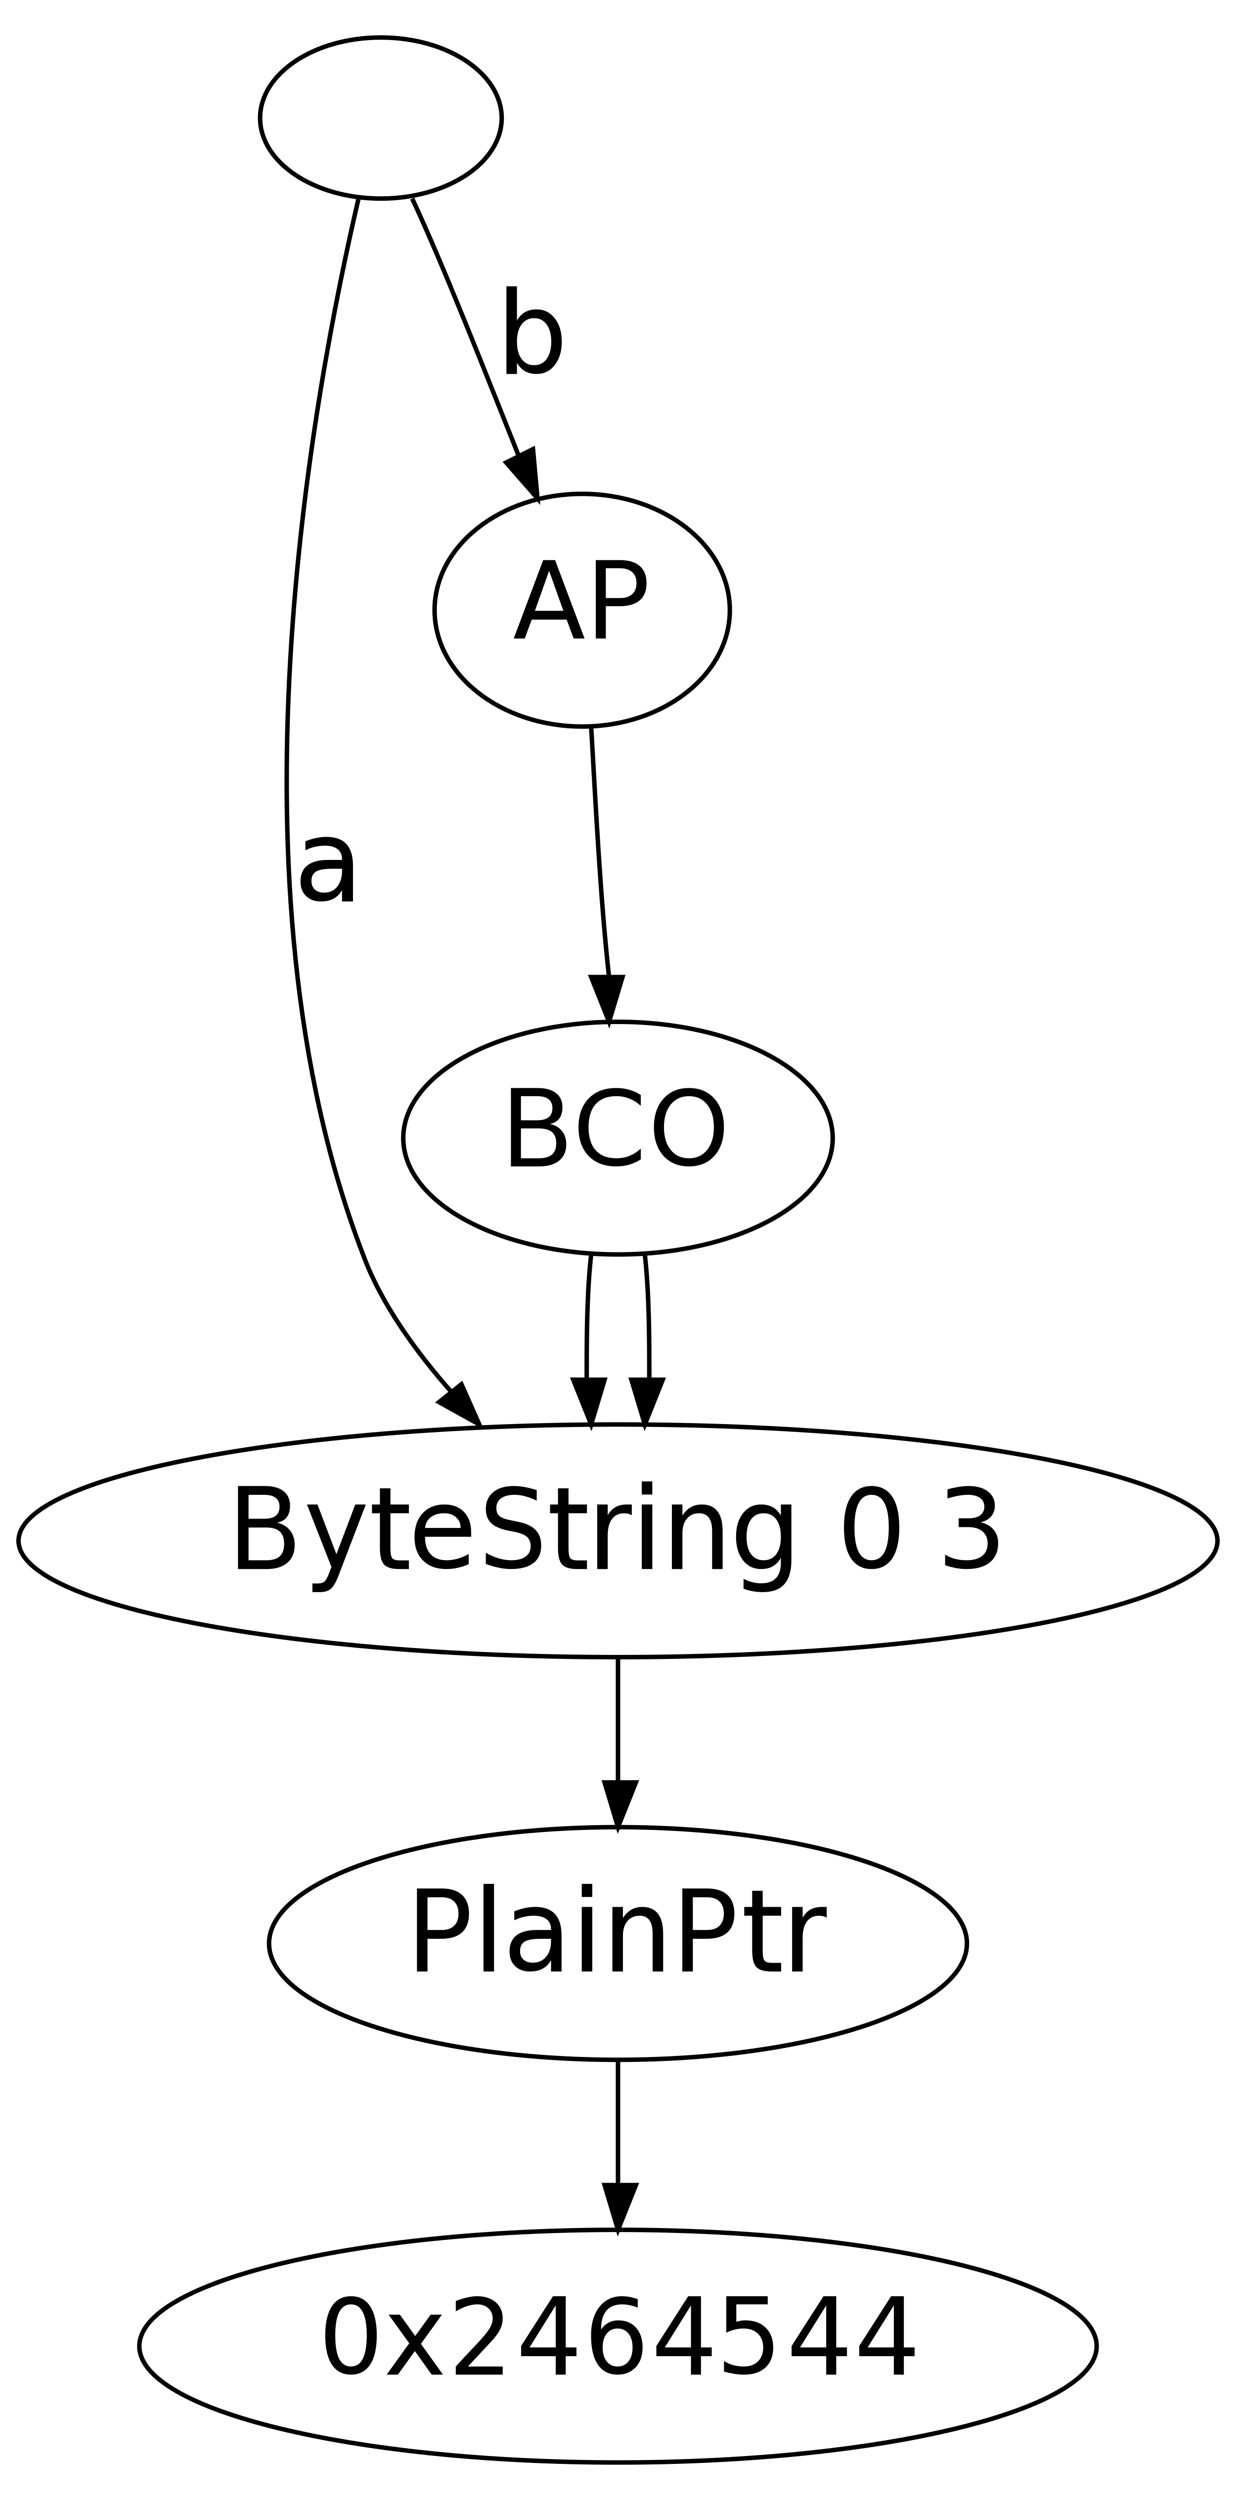 <?xml version="1.0" encoding="UTF-8"?>
<svg xmlns="http://www.w3.org/2000/svg" xmlns:xlink="http://www.w3.org/1999/xlink" width="268pt" height="542pt" viewBox="0 0 268 542" version="1.1">
<defs>
<g>
<symbol overflow="visible" id="glyph0-0">
<path style="stroke:none;" d="M 4.281 -9 L 4.281 -1.906 L 8.172 -1.906 C 9.473 -1.906 10.438 -2.195 11.062 -2.781 C 11.688 -3.363 12 -4.258 12 -5.469 C 12 -6.664 11.688 -7.551 11.062 -8.125 C 10.438 -8.707 9.473 -9 8.172 -9 Z M 4.281 -16.094 L 4.281 -10.906 L 7.688 -10.906 C 8.801 -10.906 9.629 -11.117 10.172 -11.547 C 10.723 -11.973 11 -12.625 11 -13.5 C 11 -14.363 10.723 -15.008 10.172 -15.438 C 9.629 -15.875 8.801 -16.094 7.688 -16.094 Z M 2 -18 L 7.844 -18 C 9.582 -18 10.922 -17.629 11.859 -16.891 C 12.805 -16.148 13.281 -15.098 13.281 -13.734 C 13.281 -12.68 13.039 -11.844 12.562 -11.219 C 12.082 -10.602 11.375 -10.219 10.438 -10.062 C 11.645 -9.789 12.586 -9.234 13.266 -8.391 C 13.941 -7.547 14.281 -6.492 14.281 -5.234 C 14.281 -3.555 13.754 -2.266 12.703 -1.359 C 11.648 -0.453 10.156 0 8.219 0 L 2 0 Z M 2 -18 "/>
</symbol>
<symbol overflow="visible" id="glyph0-1">
<path style="stroke:none;" d="M 7.812 1.031 C 7.207 2.676 6.613 3.75 6.031 4.25 C 5.457 4.75 4.688 5 3.719 5 L 2 5 L 2 3.125 L 3.266 3.125 C 3.859 3.125 4.316 2.973 4.641 2.672 C 4.973 2.379 5.336 1.688 5.734 0.594 L 6.125 -0.453 L 0.812 -14 L 3.094 -14 L 7.203 -3.219 L 11.297 -14 L 13.578 -14 Z M 7.812 1.031 "/>
</symbol>
<symbol overflow="visible" id="glyph0-2">
<path style="stroke:none;" d="M 5 -17.5 L 5 -14 L 9 -14 L 9 -12.094 L 5 -12.094 L 5 -4.547 C 5 -3.41 5.129 -2.68 5.391 -2.359 C 5.66 -2.035 6.195 -1.875 7 -1.875 L 9 -1.875 L 9 0 L 6.891 0 C 5.305 0 4.211 -0.328 3.609 -0.984 C 3.016 -1.641 2.719 -2.832 2.719 -4.562 L 2.719 -12.094 L 1 -12.094 L 1 -14 L 2.719 -14 L 2.719 -17.5 Z M 5 -17.5 "/>
</symbol>
<symbol overflow="visible" id="glyph0-3">
<path style="stroke:none;" d="M 13.281 -8.016 L 13.281 -7 L 3.281 -7 C 3.281 -5.344 3.688 -4.078 4.5 -3.203 C 5.32 -2.336 6.461 -1.906 7.922 -1.906 C 8.766 -1.906 9.582 -2.02 10.375 -2.25 C 11.176 -2.477 11.969 -2.816 12.75 -3.266 L 12.75 -1.047 C 11.969 -0.703 11.164 -0.441 10.344 -0.266 C 9.531 -0.086 8.707 0 7.875 0 C 5.758 0 4.082 -0.617 2.844 -1.859 C 1.613 -3.098 1 -4.773 1 -6.891 C 1 -9.066 1.582 -10.797 2.75 -12.078 C 3.926 -13.359 5.508 -14 7.5 -14 C 9.281 -14 10.688 -13.461 11.719 -12.391 C 12.758 -11.316 13.281 -9.859 13.281 -8.016 Z M 11 -8.906 C 11 -9.875 10.672 -10.645 10.016 -11.219 C 9.367 -11.801 8.516 -12.094 7.453 -12.094 C 6.242 -12.094 5.273 -11.812 4.547 -11.25 C 3.816 -10.695 3.395 -9.914 3.281 -8.906 Z M 11 -8.906 "/>
</symbol>
<symbol overflow="visible" id="glyph0-4">
<path style="stroke:none;" d="M 13.031 -17.109 L 13.031 -14.828 C 12.145 -15.254 11.305 -15.57 10.516 -15.781 C 9.734 -15.988 8.977 -16.094 8.25 -16.094 C 6.977 -16.094 6 -15.844 5.312 -15.344 C 4.625 -14.852 4.281 -14.145 4.281 -13.219 C 4.281 -12.457 4.504 -11.879 4.953 -11.484 C 5.41 -11.098 6.27 -10.785 7.531 -10.547 L 8.938 -10.25 C 10.664 -9.926 11.941 -9.344 12.766 -8.5 C 13.586 -7.656 14 -6.531 14 -5.125 C 14 -3.438 13.438 -2.16 12.312 -1.297 C 11.195 -0.43 9.57 0 7.438 0 C 6.613 0 5.742 -0.094 4.828 -0.281 C 3.922 -0.469 2.977 -0.742 2 -1.109 L 2 -3.516 C 2.957 -2.984 3.895 -2.582 4.812 -2.312 C 5.727 -2.039 6.629 -1.906 7.516 -1.906 C 8.859 -1.906 9.895 -2.172 10.625 -2.703 C 11.352 -3.234 11.719 -3.984 11.719 -4.953 C 11.719 -5.805 11.457 -6.473 10.938 -6.953 C 10.414 -7.43 9.566 -7.789 8.391 -8.031 L 6.953 -8.312 C 5.211 -8.656 3.953 -9.195 3.172 -9.938 C 2.391 -10.688 2 -11.723 2 -13.047 C 2 -14.586 2.535 -15.797 3.609 -16.672 C 4.68 -17.555 6.148 -18 8.016 -18 C 8.816 -18 9.633 -17.922 10.469 -17.766 C 11.312 -17.617 12.164 -17.398 13.031 -17.109 Z M 13.031 -17.109 "/>
</symbol>
<symbol overflow="visible" id="glyph0-5">
<path style="stroke:none;" d="M 9.5 -11.656 C 9.258 -11.812 9.004 -11.922 8.734 -11.984 C 8.473 -12.055 8.18 -12.094 7.859 -12.094 C 6.711 -12.094 5.828 -11.676 5.203 -10.844 C 4.586 -10.008 4.281 -8.816 4.281 -7.266 L 4.281 0 L 2 0 L 2 -14 L 4.281 -14 L 4.281 -11.641 C 4.719 -12.441 5.273 -13.035 5.953 -13.422 C 6.641 -13.805 7.477 -14 8.469 -14 C 8.602 -14 8.754 -14 8.922 -14 C 9.098 -14 9.289 -14 9.5 -14 Z M 9.5 -11.656 "/>
</symbol>
<symbol overflow="visible" id="glyph0-6">
<path style="stroke:none;" d="M 2 -14 L 4.281 -14 L 4.281 0 L 2 0 Z M 2 -19 L 4.281 -19 L 4.281 -16.156 L 2 -16.156 Z M 2 -19 "/>
</symbol>
<symbol overflow="visible" id="glyph0-7">
<path style="stroke:none;" d="M 13 -8.25 L 13 0 L 10.719 0 L 10.719 -8.219 C 10.719 -9.52 10.484 -10.488 10.016 -11.125 C 9.547 -11.77 8.848 -12.094 7.922 -12.094 C 6.785 -12.094 5.895 -11.703 5.25 -10.922 C 4.602 -10.148 4.281 -9.098 4.281 -7.766 L 4.281 0 L 2 0 L 2 -14 L 4.281 -14 L 4.281 -11.594 C 4.789 -12.395 5.391 -12.992 6.078 -13.391 C 6.773 -13.797 7.578 -14 8.484 -14 C 9.973 -14 11.098 -13.516 11.859 -12.547 C 12.617 -11.578 13 -10.145 13 -8.25 Z M 13 -8.25 "/>
</symbol>
<symbol overflow="visible" id="glyph0-8">
<path style="stroke:none;" d="M 10.719 -7 C 10.719 -8.613 10.391 -9.863 9.734 -10.75 C 9.086 -11.645 8.172 -12.094 6.984 -12.094 C 5.816 -12.094 4.906 -11.645 4.25 -10.75 C 3.602 -9.863 3.281 -8.613 3.281 -7 C 3.281 -5.383 3.602 -4.129 4.25 -3.234 C 4.906 -2.348 5.816 -1.906 6.984 -1.906 C 8.172 -1.906 9.086 -2.348 9.734 -3.234 C 10.391 -4.129 10.719 -5.383 10.719 -7 Z M 13 -1.953 C 13 0.398 12.488 2.145 11.469 3.281 C 10.457 4.426 8.91 5 6.828 5 C 6.047 5 5.312 4.938 4.625 4.812 C 3.938 4.688 3.27 4.504 2.625 4.266 L 2.625 2.125 C 3.27 2.445 3.898 2.688 4.516 2.844 C 5.141 3.008 5.781 3.094 6.438 3.094 C 7.863 3.094 8.93 2.723 9.641 1.984 C 10.359 1.242 10.719 0.129 10.719 -1.359 L 10.719 -2.422 C 10.258 -1.609 9.676 -1 8.969 -0.594 C 8.258 -0.195 7.414 0 6.438 0 C 4.812 0 3.5 -0.633 2.5 -1.906 C 1.5 -3.188 1 -4.883 1 -7 C 1 -9.113 1.5 -10.805 2.5 -12.078 C 3.5 -13.359 4.812 -14 6.438 -14 C 7.414 -14 8.258 -13.801 8.969 -13.406 C 9.676 -13.008 10.258 -12.398 10.719 -11.578 L 10.719 -14 L 13 -14 Z M 13 -1.953 "/>
</symbol>
<symbol overflow="visible" id="glyph0-9">
<path style="stroke:none;" d=""/>
</symbol>
<symbol overflow="visible" id="glyph0-10">
<path style="stroke:none;" d="M 7.984 -16.094 C 6.742 -16.094 5.816 -15.5 5.203 -14.312 C 4.586 -13.133 4.281 -11.363 4.281 -9 C 4.281 -6.633 4.586 -4.859 5.203 -3.672 C 5.816 -2.492 6.742 -1.906 7.984 -1.906 C 9.223 -1.906 10.156 -2.492 10.781 -3.672 C 11.406 -4.859 11.719 -6.633 11.719 -9 C 11.719 -11.363 11.406 -13.133 10.781 -14.312 C 10.156 -15.5 9.223 -16.094 7.984 -16.094 Z M 8 -18 C 9.957 -18 11.445 -17.227 12.469 -15.688 C 13.488 -14.156 14 -11.926 14 -9 C 14 -6.082 13.488 -3.852 12.469 -2.312 C 11.445 -0.77 9.957 0 8 0 C 6.051 0 4.562 -0.77 3.531 -2.312 C 2.508 -3.852 2 -6.082 2 -9 C 2 -11.926 2.508 -14.156 3.531 -15.688 C 4.562 -17.227 6.051 -18 8 -18 Z M 8 -18 "/>
</symbol>
<symbol overflow="visible" id="glyph0-11">
<path style="stroke:none;" d="M 9.188 -10.125 C 10.383 -9.875 11.316 -9.352 11.984 -8.562 C 12.66 -7.77 13 -6.789 13 -5.625 C 13 -3.832 12.406 -2.445 11.219 -1.469 C 10.031 -0.488 8.348 0 6.172 0 C 5.441 0 4.688 -0.066 3.906 -0.203 C 3.133 -0.348 2.332 -0.555 1.5 -0.828 L 1.5 -3.141 C 2.156 -2.723 2.875 -2.41 3.656 -2.203 C 4.445 -2.004 5.273 -1.906 6.141 -1.906 C 7.617 -1.906 8.75 -2.219 9.531 -2.844 C 10.32 -3.469 10.719 -4.379 10.719 -5.578 C 10.719 -6.672 10.348 -7.531 9.609 -8.156 C 8.867 -8.781 7.836 -9.094 6.516 -9.094 L 4.438 -9.094 L 4.438 -11 L 6.5 -11 C 7.633 -11 8.5 -11.211 9.094 -11.641 C 9.695 -12.078 10 -12.703 10 -13.516 C 10 -14.348 9.688 -14.984 9.062 -15.422 C 8.445 -15.867 7.566 -16.094 6.422 -16.094 C 5.785 -16.094 5.109 -16.023 4.391 -15.891 C 3.672 -15.766 2.879 -15.566 2.016 -15.297 L 2.016 -17.281 C 2.879 -17.52 3.691 -17.695 4.453 -17.812 C 5.223 -17.938 5.945 -18 6.625 -18 C 8.363 -18 9.738 -17.613 10.75 -16.844 C 11.77 -16.07 12.281 -15.035 12.281 -13.734 C 12.281 -12.816 12.016 -12.047 11.484 -11.422 C 10.953 -10.797 10.188 -10.363 9.188 -10.125 Z M 9.188 -10.125 "/>
</symbol>
<symbol overflow="visible" id="glyph1-0">
<path style="stroke:none;" d="M 7.859 -14.672 L 4.781 -6 L 10.953 -6 Z M 6.578 -17 L 9.156 -17 L 15.547 0 L 13.188 0 L 11.656 -4.094 L 4.094 -4.094 L 2.578 0 L 0.188 0 Z M 6.578 -17 "/>
</symbol>
<symbol overflow="visible" id="glyph1-1">
<path style="stroke:none;" d="M 4.172 -15.234 L 4.172 -8.766 L 7.25 -8.766 C 8.395 -8.766 9.273 -9.047 9.891 -9.609 C 10.516 -10.172 10.828 -10.973 10.828 -12.016 C 10.828 -13.035 10.516 -13.828 9.891 -14.391 C 9.273 -14.953 8.395 -15.234 7.25 -15.234 Z M 2 -17 L 7.203 -17 C 9.117 -17 10.562 -16.57 11.531 -15.719 C 12.508 -14.875 13 -13.633 13 -12 C 13 -10.352 12.504 -9.109 11.516 -8.266 C 10.523 -7.422 9.055 -7 7.109 -7 L 4.172 -7 L 4.172 0 L 2 0 Z M 2 -17 "/>
</symbol>
<symbol overflow="visible" id="glyph2-0">
<path style="stroke:none;" d="M 4.281 -16.094 L 4.281 -9 L 7.391 -9 C 8.547 -9 9.438 -9.305 10.062 -9.922 C 10.688 -10.535 11 -11.41 11 -12.547 C 11 -13.68 10.688 -14.555 10.062 -15.172 C 9.438 -15.785 8.547 -16.094 7.391 -16.094 Z M 2 -18 L 7.344 -18 C 9.289 -18 10.766 -17.535 11.766 -16.609 C 12.773 -15.68 13.281 -14.328 13.281 -12.547 C 13.281 -10.742 12.773 -9.383 11.766 -8.469 C 10.754 -7.551 9.258 -7.094 7.281 -7.094 L 4.281 -7.094 L 4.281 0 L 2 0 Z M 2 -18 "/>
</symbol>
<symbol overflow="visible" id="glyph2-1">
<path style="stroke:none;" d="M 2 -19 L 4.281 -19 L 4.281 0 L 2 0 Z M 2 -19 "/>
</symbol>
<symbol overflow="visible" id="glyph2-2">
<path style="stroke:none;" d="M 7.875 -7.094 C 6.145 -7.094 4.945 -6.891 4.281 -6.484 C 3.613 -6.078 3.281 -5.391 3.281 -4.422 C 3.281 -3.648 3.531 -3.035 4.031 -2.578 C 4.531 -2.129 5.207 -1.906 6.062 -1.906 C 7.25 -1.906 8.203 -2.332 8.922 -3.188 C 9.641 -4.039 10 -5.18 10 -6.609 L 10 -7.094 Z M 12.281 -7.797 L 12.281 0 L 10 0 L 10 -2.438 C 9.508 -1.602 8.895 -0.988 8.156 -0.594 C 7.414 -0.195 6.508 0 5.438 0 C 4.082 0 3.004 -0.391 2.203 -1.172 C 1.398 -1.961 1 -3.02 1 -4.344 C 1 -5.883 1.492 -7.047 2.484 -7.828 C 3.484 -8.609 4.973 -9 6.953 -9 L 10 -9 L 10 -9.203 C 10 -10.129 9.672 -10.844 9.016 -11.344 C 8.367 -11.844 7.453 -12.094 6.266 -12.094 C 5.516 -12.094 4.785 -12.008 4.078 -11.844 C 3.367 -11.676 2.688 -11.426 2.031 -11.094 L 2.031 -13.047 C 2.832 -13.367 3.609 -13.609 4.359 -13.766 C 5.109 -13.922 5.844 -14 6.562 -14 C 8.477 -14 9.91 -13.484 10.859 -12.453 C 11.805 -11.43 12.281 -9.879 12.281 -7.797 Z M 12.281 -7.797 "/>
</symbol>
<symbol overflow="visible" id="glyph2-3">
<path style="stroke:none;" d="M 2 -14 L 4.281 -14 L 4.281 0 L 2 0 Z M 2 -19 L 4.281 -19 L 4.281 -16.156 L 2 -16.156 Z M 2 -19 "/>
</symbol>
<symbol overflow="visible" id="glyph2-4">
<path style="stroke:none;" d="M 13 -8.25 L 13 0 L 10.719 0 L 10.719 -8.219 C 10.719 -9.52 10.484 -10.488 10.016 -11.125 C 9.547 -11.77 8.848 -12.094 7.922 -12.094 C 6.785 -12.094 5.895 -11.703 5.25 -10.922 C 4.602 -10.148 4.281 -9.098 4.281 -7.766 L 4.281 0 L 2 0 L 2 -14 L 4.281 -14 L 4.281 -11.594 C 4.789 -12.395 5.391 -12.992 6.078 -13.391 C 6.773 -13.797 7.578 -14 8.484 -14 C 9.973 -14 11.098 -13.516 11.859 -12.547 C 12.617 -11.578 13 -10.145 13 -8.25 Z M 13 -8.25 "/>
</symbol>
<symbol overflow="visible" id="glyph2-5">
<path style="stroke:none;" d="M 5 -17.5 L 5 -14 L 9 -14 L 9 -12.094 L 5 -12.094 L 5 -4.547 C 5 -3.41 5.129 -2.68 5.391 -2.359 C 5.66 -2.035 6.195 -1.875 7 -1.875 L 9 -1.875 L 9 0 L 6.891 0 C 5.305 0 4.211 -0.328 3.609 -0.984 C 3.016 -1.641 2.719 -2.832 2.719 -4.562 L 2.719 -12.094 L 1 -12.094 L 1 -14 L 2.719 -14 L 2.719 -17.5 Z M 5 -17.5 "/>
</symbol>
<symbol overflow="visible" id="glyph2-6">
<path style="stroke:none;" d="M 9.5 -11.656 C 9.258 -11.812 9.004 -11.922 8.734 -11.984 C 8.473 -12.055 8.18 -12.094 7.859 -12.094 C 6.711 -12.094 5.828 -11.676 5.203 -10.844 C 4.586 -10.008 4.281 -8.816 4.281 -7.266 L 4.281 0 L 2 0 L 2 -14 L 4.281 -14 L 4.281 -11.641 C 4.719 -12.441 5.273 -13.035 5.953 -13.422 C 6.641 -13.805 7.477 -14 8.469 -14 C 8.602 -14 8.754 -14 8.922 -14 C 9.098 -14 9.289 -14 9.5 -14 Z M 9.5 -11.656 "/>
</symbol>
<symbol overflow="visible" id="glyph3-0">
<path style="stroke:none;" d="M 7.578 -15.234 C 6.441 -15.234 5.586 -14.672 5.016 -13.547 C 4.453 -12.422 4.172 -10.738 4.172 -8.5 C 4.172 -6.25 4.453 -4.562 5.016 -3.438 C 5.586 -2.32 6.441 -1.766 7.578 -1.766 C 8.723 -1.766 9.578 -2.328 10.141 -3.453 C 10.711 -4.578 11 -6.258 11 -8.5 C 11 -10.75 10.711 -12.43 10.141 -13.547 C 9.578 -14.672 8.723 -15.234 7.578 -15.234 Z M 7.594 -17 C 9.395 -17 10.773 -16.27 11.734 -14.812 C 12.691 -13.363 13.172 -11.258 13.172 -8.5 C 13.172 -5.738 12.691 -3.629 11.734 -2.172 C 10.773 -0.723 9.391 0 7.578 0 C 5.773 0 4.395 -0.723 3.438 -2.172 C 2.477 -3.629 2 -5.738 2 -8.5 C 2 -11.258 2.477 -13.363 3.438 -14.812 C 4.395 -16.27 5.781 -17 7.594 -17 Z M 7.594 -17 "/>
</symbol>
<symbol overflow="visible" id="glyph3-1">
<path style="stroke:none;" d="M 12.625 -13 L 8.078 -6.672 L 12.859 0 L 10.422 0 L 6.766 -5.109 L 3.094 0 L 0.656 0 L 5.547 -6.797 L 1.078 -13 L 3.516 -13 L 6.844 -8.375 L 10.188 -13 Z M 12.625 -13 "/>
</symbol>
<symbol overflow="visible" id="glyph3-2">
<path style="stroke:none;" d="M 4.641 -1.766 L 12.172 -1.766 L 12.172 0 L 2 0 L 2 -1.766 C 2.82 -2.68 3.953 -3.898 5.391 -5.422 C 6.836 -6.941 7.738 -7.922 8.094 -8.359 C 8.801 -9.191 9.297 -9.895 9.578 -10.469 C 9.859 -11.051 10 -11.617 10 -12.172 C 10 -13.066 9.691 -13.801 9.078 -14.375 C 8.473 -14.945 7.676 -15.234 6.688 -15.234 C 5.988 -15.234 5.25 -15.109 4.469 -14.859 C 3.695 -14.609 2.875 -14.227 2 -13.719 L 2 -15.969 C 2.895 -16.312 3.727 -16.566 4.5 -16.734 C 5.27 -16.91 5.973 -17 6.609 -17 C 8.305 -17 9.656 -16.562 10.656 -15.688 C 11.664 -14.82 12.172 -13.66 12.172 -12.203 C 12.172 -11.504 12.047 -10.844 11.797 -10.219 C 11.555 -9.602 11.102 -8.875 10.438 -8.031 C 10.258 -7.812 9.688 -7.18 8.719 -6.141 C 7.758 -5.098 6.398 -3.641 4.641 -1.766 Z M 4.641 -1.766 "/>
</symbol>
<symbol overflow="visible" id="glyph3-3">
<path style="stroke:none;" d="M 9 -15 L 3.328 -5.906 L 9 -5.906 Z M 8.406 -17 L 11.172 -17 L 11.172 -5.906 L 13.5 -5.906 L 13.5 -4 L 11.172 -4 L 11.172 0 L 9 0 L 9 -4 L 1.5 -4 L 1.5 -6.219 Z M 8.406 -17 "/>
</symbol>
<symbol overflow="visible" id="glyph3-4">
<path style="stroke:none;" d="M 7.75 -10 C 6.758 -10 5.973 -9.629 5.391 -8.891 C 4.805 -8.16 4.516 -7.16 4.516 -5.891 C 4.516 -4.617 4.805 -3.613 5.391 -2.875 C 5.973 -2.133 6.766 -1.766 7.766 -1.766 C 8.754 -1.766 9.539 -2.133 10.125 -2.875 C 10.707 -3.613 11 -4.617 11 -5.891 C 11 -7.16 10.707 -8.16 10.125 -8.891 C 9.539 -9.629 8.75 -10 7.75 -10 Z M 12.125 -16.375 L 12.125 -14.531 C 11.562 -14.758 10.992 -14.93 10.422 -15.047 C 9.848 -15.172 9.281 -15.234 8.719 -15.234 C 7.25 -15.234 6.125 -14.781 5.344 -13.875 C 4.562 -12.969 4.172 -11.598 4.172 -9.766 C 4.598 -10.41 5.133 -10.906 5.781 -11.25 C 6.426 -11.594 7.133 -11.766 7.906 -11.766 C 9.531 -11.766 10.812 -11.238 11.75 -10.188 C 12.695 -9.133 13.172 -7.703 13.172 -5.891 C 13.172 -4.109 12.676 -2.68 11.688 -1.609 C 10.707 -0.535 9.406 0 7.781 0 C 5.906 0 4.473 -0.723 3.484 -2.172 C 2.492 -3.629 2 -5.738 2 -8.5 C 2 -11.094 2.602 -13.156 3.812 -14.688 C 5.031 -16.227 6.664 -17 8.719 -17 C 9.258 -17 9.812 -16.945 10.375 -16.844 C 10.938 -16.738 11.52 -16.582 12.125 -16.375 Z M 12.125 -16.375 "/>
</symbol>
<symbol overflow="visible" id="glyph3-5">
<path style="stroke:none;" d="M 2 -17 L 10.984 -17 L 10.984 -15.234 L 4.172 -15.234 L 4.172 -11.453 C 4.492 -11.555 4.816 -11.633 5.141 -11.688 C 5.473 -11.738 5.801 -11.766 6.125 -11.766 C 7.988 -11.766 9.461 -11.234 10.547 -10.172 C 11.629 -9.117 12.172 -7.691 12.172 -5.891 C 12.172 -4.023 11.613 -2.578 10.5 -1.547 C 9.395 -0.516 7.844 0 5.844 0 C 5.145 0 4.438 -0.055 3.719 -0.172 C 3 -0.285 2.258 -0.453 1.5 -0.672 L 1.5 -2.953 C 2.156 -2.547 2.836 -2.242 3.547 -2.047 C 4.266 -1.859 5.02 -1.766 5.812 -1.766 C 7.102 -1.766 8.125 -2.133 8.875 -2.875 C 9.625 -3.613 10 -4.617 10 -5.891 C 10 -7.148 9.613 -8.148 8.844 -8.891 C 8.082 -9.629 7.039 -10 5.719 -10 C 5.102 -10 4.488 -9.926 3.875 -9.781 C 3.258 -9.633 2.633 -9.406 2 -9.094 Z M 2 -17 "/>
</symbol>
<symbol overflow="visible" id="glyph4-0">
<path style="stroke:none;" d="M 4.172 -8.234 L 4.172 -1.766 L 8.031 -1.766 C 9.312 -1.766 10.266 -2.031 10.891 -2.562 C 11.516 -3.094 11.828 -3.91 11.828 -5.016 C 11.828 -6.117 11.516 -6.93 10.891 -7.453 C 10.266 -7.973 9.312 -8.234 8.031 -8.234 Z M 4.172 -15.234 L 4.172 -10 L 7.625 -10 C 8.758 -10 9.602 -10.211 10.156 -10.641 C 10.719 -11.078 11 -11.738 11 -12.625 C 11 -13.5 10.719 -14.148 10.156 -14.578 C 9.602 -15.016 8.758 -15.234 7.625 -15.234 Z M 2 -17 L 7.781 -17 C 9.508 -17 10.836 -16.633 11.766 -15.906 C 12.703 -15.188 13.172 -14.16 13.172 -12.828 C 13.172 -11.785 12.938 -10.961 12.469 -10.359 C 12.008 -9.754 11.332 -9.375 10.438 -9.219 C 11.562 -8.977 12.438 -8.469 13.062 -7.688 C 13.688 -6.914 14 -5.945 14 -4.781 C 14 -3.258 13.484 -2.082 12.453 -1.25 C 11.422 -0.414 9.961 0 8.078 0 L 2 0 Z M 2 -17 "/>
</symbol>
<symbol overflow="visible" id="glyph4-1">
<path style="stroke:none;" d="M 14.5 -15.484 L 14.5 -13.141 C 13.727 -13.836 12.898 -14.359 12.016 -14.703 C 11.141 -15.055 10.203 -15.234 9.203 -15.234 C 7.254 -15.234 5.758 -14.656 4.719 -13.5 C 3.688 -12.344 3.172 -10.676 3.172 -8.5 C 3.172 -6.32 3.688 -4.656 4.719 -3.5 C 5.758 -2.344 7.254 -1.766 9.203 -1.766 C 10.203 -1.766 11.141 -1.938 12.016 -2.281 C 12.898 -2.633 13.727 -3.16 14.5 -3.859 L 14.5 -1.531 C 13.707 -1.02 12.867 -0.633 11.984 -0.375 C 11.098 -0.125 10.16 0 9.172 0 C 6.641 0 4.645 -0.754 3.188 -2.266 C 1.727 -3.785 1 -5.863 1 -8.5 C 1 -11.133 1.727 -13.207 3.188 -14.719 C 4.645 -16.238 6.641 -17 9.172 -17 C 10.172 -17 11.113 -16.875 12 -16.625 C 12.883 -16.375 13.719 -15.992 14.5 -15.484 Z M 14.5 -15.484 "/>
</symbol>
<symbol overflow="visible" id="glyph4-2">
<path style="stroke:none;" d="M 8.594 -15.234 C 6.938 -15.234 5.617 -14.629 4.641 -13.422 C 3.66 -12.211 3.172 -10.57 3.172 -8.5 C 3.172 -6.426 3.66 -4.785 4.641 -3.578 C 5.617 -2.367 6.938 -1.766 8.594 -1.766 C 10.25 -1.766 11.562 -2.367 12.531 -3.578 C 13.508 -4.785 14 -6.426 14 -8.5 C 14 -10.57 13.508 -12.211 12.531 -13.422 C 11.562 -14.629 10.25 -15.234 8.594 -15.234 Z M 8.594 -17 C 10.895 -17 12.734 -16.227 14.109 -14.688 C 15.484 -13.156 16.172 -11.094 16.172 -8.5 C 16.172 -5.906 15.484 -3.836 14.109 -2.297 C 12.734 -0.766 10.895 0 8.594 0 C 6.289 0 4.445 -0.766 3.062 -2.297 C 1.688 -3.836 1 -5.906 1 -8.5 C 1 -11.094 1.688 -13.156 3.062 -14.688 C 4.445 -16.227 6.289 -17 8.594 -17 Z M 8.594 -17 "/>
</symbol>
<symbol overflow="visible" id="glyph5-0">
<path style="stroke:none;" d="M 11.719 -7 C 11.719 -8.582 11.383 -9.828 10.719 -10.734 C 10.062 -11.641 9.156 -12.094 8 -12.094 C 6.852 -12.094 5.945 -11.641 5.281 -10.734 C 4.613 -9.828 4.281 -8.582 4.281 -7 C 4.281 -5.406 4.613 -4.156 5.281 -3.25 C 5.945 -2.352 6.852 -1.906 8 -1.906 C 9.156 -1.906 10.062 -2.352 10.719 -3.25 C 11.383 -4.156 11.719 -5.406 11.719 -7 Z M 4.281 -11.594 C 4.75 -12.406 5.332 -13.008 6.031 -13.406 C 6.738 -13.801 7.578 -14 8.547 -14 C 10.16 -14 11.473 -13.352 12.484 -12.062 C 13.492 -10.781 14 -9.094 14 -7 C 14 -4.914 13.492 -3.227 12.484 -1.938 C 11.473 -0.645 10.16 0 8.547 0 C 7.578 0 6.738 -0.195 6.031 -0.594 C 5.332 -0.988 4.75 -1.594 4.281 -2.406 L 4.281 0 L 2 0 L 2 -19 L 4.281 -19 Z M 4.281 -11.594 "/>
</symbol>
<symbol overflow="visible" id="glyph6-0">
<path style="stroke:none;" d="M 7.906 -7.094 C 6.195 -7.094 5.016 -6.891 4.359 -6.484 C 3.703 -6.078 3.375 -5.391 3.375 -4.422 C 3.375 -3.648 3.617 -3.035 4.109 -2.578 C 4.609 -2.129 5.281 -1.906 6.125 -1.906 C 7.301 -1.906 8.238 -2.332 8.938 -3.188 C 9.645 -4.039 10 -5.18 10 -6.609 L 10 -7.094 Z M 12.375 -7.797 L 12.375 0 L 10 0 L 10 -2.438 C 9.508 -1.602 8.891 -0.988 8.141 -0.594 C 7.398 -0.195 6.5 0 5.438 0 C 4.082 0 3.004 -0.391 2.203 -1.172 C 1.398 -1.961 1 -3.02 1 -4.344 C 1 -5.883 1.5 -7.047 2.5 -7.828 C 3.5 -8.609 4.984 -9 6.953 -9 L 10 -9 L 10 -9.188 C 10 -10.125 9.676 -10.844 9.031 -11.344 C 8.383 -11.844 7.473 -12.094 6.297 -12.094 C 5.547 -12.094 4.816 -12.008 4.109 -11.844 C 3.398 -11.676 2.719 -11.426 2.062 -11.094 L 2.062 -13.047 C 2.863 -13.367 3.645 -13.609 4.406 -13.766 C 5.164 -13.922 5.898 -14 6.609 -14 C 8.547 -14 9.988 -13.484 10.938 -12.453 C 11.895 -11.43 12.375 -9.879 12.375 -7.797 Z M 12.375 -7.797 "/>
</symbol>
</g>
</defs>
<g id="surface16380">
<path style="fill:none;stroke-width:1;stroke-linecap:butt;stroke-linejoin:miter;stroke:rgb(0%,0%,0%);stroke-opacity:1;stroke-miterlimit:10;" d="M 108.001 524 L 108.001 524 C 108.001 533.943 95.912 542.001 81 542.001 C 66.088 542.001 53.998 533.943 53.998 524 C 53.998 514.057 66.088 505.999 81 505.999 C 95.912 505.999 108.001 514.057 108.001 524 " transform="matrix(0.97,0,0,-0.97,4.02,533.87)"/>
<path style="fill:none;stroke-width:1;stroke-linecap:butt;stroke-linejoin:miter;stroke:rgb(0%,0%,0%);stroke-opacity:1;stroke-miterlimit:10;" d="M 268 205.999 L 268 205.999 C 268 220.36 208.005 232.002 134 232.002 C 59.995 232.002 -0 220.36 -0 205.999 C -0 191.639 59.995 180 134 180 C 208.005 180 268 191.639 268 205.999 " transform="matrix(0.97,0,0,-0.97,4.02,533.87)"/>
<g style="fill:rgb(0%,0%,0%);fill-opacity:1;">
  <use xlink:href="#glyph0-0" x="49.609" y="340.171"/>
  <use xlink:href="#glyph0-1" x="65.741" y="340.171"/>
  <use xlink:href="#glyph0-2" x="79.657" y="340.171"/>
  <use xlink:href="#glyph0-3" x="88.876" y="340.171"/>
  <use xlink:href="#glyph0-4" x="103.343" y="340.171"/>
  <use xlink:href="#glyph0-2" x="118.269" y="340.171"/>
  <use xlink:href="#glyph0-5" x="127.489" y="340.171"/>
  <use xlink:href="#glyph0-6" x="137.157" y="340.171"/>
  <use xlink:href="#glyph0-7" x="143.689" y="340.171"/>
  <use xlink:href="#glyph0-8" x="158.593" y="340.171"/>
  <use xlink:href="#glyph0-9" x="173.519" y="340.171"/>
  <use xlink:href="#glyph0-10" x="180.993" y="340.171"/>
  <use xlink:href="#glyph0-9" x="195.954" y="340.171"/>
  <use xlink:href="#glyph0-11" x="203.429" y="340.171"/>
</g>
<path style="fill:none;stroke-width:1;stroke-linecap:butt;stroke-linejoin:miter;stroke:rgb(0%,0%,0%);stroke-opacity:1;stroke-miterlimit:10;" d="M 46.999 222.22 " transform="matrix(0.97,0,0,-0.97,4.02,533.87)"/>
<path style="fill:none;stroke-width:1;stroke-linecap:butt;stroke-linejoin:miter;stroke:rgb(0%,0%,0%);stroke-opacity:1;stroke-miterlimit:10;" d="M 159 414.001 L 159 414.001 C 159 428.357 144.225 440 125.998 440 C 107.776 440 93 428.357 93 414.001 C 93 399.64 107.776 387.998 125.998 387.998 C 144.225 387.998 159 399.64 159 414.001 " transform="matrix(0.97,0,0,-0.97,4.02,533.87)"/>
<g style="fill:rgb(0%,0%,0%);fill-opacity:1;">
  <use xlink:href="#glyph1-0" x="111.203" y="138.428"/>
  <use xlink:href="#glyph1-1" x="127.185" y="138.428"/>
</g>
<path style="fill:none;stroke-width:1;stroke-linecap:butt;stroke-linejoin:miter;stroke:rgb(0%,0%,0%);stroke-opacity:1;stroke-miterlimit:10;" d="M 110.498 430.057 " transform="matrix(0.97,0,0,-0.97,4.02,533.87)"/>
<path style="fill:none;stroke-width:1;stroke-linecap:butt;stroke-linejoin:miter;stroke:rgb(0%,0%,0%);stroke-opacity:1;stroke-miterlimit:10;" d="M 212 115.998 L 212 115.998 C 212 130.359 177.077 142.001 134 142.001 C 90.923 142.001 56 130.359 56 115.998 C 56 101.642 90.923 90 134 90 C 177.077 90 212 101.642 212 115.998 " transform="matrix(0.97,0,0,-0.97,4.02,533.87)"/>
<g style="fill:rgb(0%,0%,0%);fill-opacity:1;">
  <use xlink:href="#glyph2-0" x="88.41" y="427.425"/>
  <use xlink:href="#glyph2-1" x="102.836" y="427.425"/>
  <use xlink:href="#glyph2-2" x="109.482" y="427.425"/>
  <use xlink:href="#glyph2-3" x="124.142" y="427.425"/>
  <use xlink:href="#glyph2-4" x="130.788" y="427.425"/>
  <use xlink:href="#glyph2-0" x="145.949" y="427.425"/>
  <use xlink:href="#glyph2-5" x="160.375" y="427.425"/>
  <use xlink:href="#glyph2-6" x="169.755" y="427.425"/>
</g>
<path style="fill:none;stroke-width:1;stroke-linecap:butt;stroke-linejoin:miter;stroke:rgb(0%,0%,0%);stroke-opacity:1;stroke-miterlimit:10;" d="M 87 132.658 " transform="matrix(0.97,0,0,-0.97,4.02,533.87)"/>
<path style="fill:none;stroke-width:1;stroke-linecap:butt;stroke-linejoin:miter;stroke:rgb(0%,0%,0%);stroke-opacity:1;stroke-miterlimit:10;" d="M 240.999 26.002 L 240.999 26.002 C 240.999 40.358 193.093 52 134 52 C 74.907 52 27.001 40.358 27.001 26.002 C 27.001 11.641 74.907 -0.001 134 -0.001 C 193.093 -0.001 240.999 11.641 240.999 26.002 " transform="matrix(0.97,0,0,-0.97,4.02,533.87)"/>
<g style="fill:rgb(0%,0%,0%);fill-opacity:1;">
  <use xlink:href="#glyph3-0" x="68.523" y="514.824"/>
  <use xlink:href="#glyph3-1" x="83.187" y="514.824"/>
  <use xlink:href="#glyph3-2" x="96.827" y="514.824"/>
  <use xlink:href="#glyph3-3" x="111.491" y="514.824"/>
  <use xlink:href="#glyph3-4" x="126.155" y="514.824"/>
  <use xlink:href="#glyph3-3" x="140.818" y="514.824"/>
  <use xlink:href="#glyph3-5" x="155.482" y="514.824"/>
  <use xlink:href="#glyph3-3" x="170.146" y="514.824"/>
  <use xlink:href="#glyph3-3" x="184.81" y="514.824"/>
</g>
<path style="fill:none;stroke-width:1;stroke-linecap:butt;stroke-linejoin:miter;stroke:rgb(0%,0%,0%);stroke-opacity:1;stroke-miterlimit:10;" d="M 66.498 41.719 " transform="matrix(0.97,0,0,-0.97,4.02,533.87)"/>
<path style="fill:none;stroke-width:1;stroke-linecap:butt;stroke-linejoin:miter;stroke:rgb(0%,0%,0%);stroke-opacity:1;stroke-miterlimit:10;" d="M 181.999 296 L 181.999 296 C 181.999 310.361 160.51 321.999 134 321.999 C 107.49 321.999 86.001 310.361 86.001 296 C 86.001 281.639 107.49 270.001 134 270.001 C 160.51 270.001 181.999 281.639 181.999 296 " transform="matrix(0.97,0,0,-0.97,4.02,533.87)"/>
<g style="fill:rgb(0%,0%,0%);fill-opacity:1;">
  <use xlink:href="#glyph4-0" x="108.781" y="252.882"/>
  <use xlink:href="#glyph4-1" x="124.443" y="252.882"/>
  <use xlink:href="#glyph4-2" x="140.792" y="252.882"/>
</g>
<path style="fill:none;stroke-width:1;stroke-linecap:butt;stroke-linejoin:miter;stroke:rgb(0%,0%,0%);stroke-opacity:1;stroke-miterlimit:10;" d="M 108.001 312.112 " transform="matrix(0.97,0,0,-0.97,4.02,533.87)"/>
<path style="fill:none;stroke-width:1;stroke-linecap:butt;stroke-linejoin:miter;stroke:rgb(0%,0%,0%);stroke-opacity:1;stroke-miterlimit:10;" d="M 87.999 505.999 C 95.002 490.998 103.998 468 112 448.001 " transform="matrix(0.97,0,0,-0.97,4.02,533.87)"/>
<path style=" stroke:none;fill-rule:nonzero;fill:rgb(0%,0%,0%);fill-opacity:1;" d="M 115.57 97.371 L 116.539 108.039 L 109.75 100.281 Z M 115.57 97.371 "/>
<path style="fill-rule:nonzero;fill:rgb(0%,0%,0%);fill-opacity:1;stroke-width:1;stroke-linecap:butt;stroke-linejoin:miter;stroke:rgb(0%,0%,0%);stroke-opacity:1;stroke-miterlimit:10;" d="M 115 449.999 L 115.999 439.001 L 109 446.999 Z M 115 449.999 " transform="matrix(0.97,0,0,-0.97,4.02,533.87)"/>
<g style="fill:rgb(0%,0%,0%);fill-opacity:1;">
  <use xlink:href="#glyph5-0" x="107.809" y="81.076"/>
</g>
<path style="fill:none;stroke-width:1;stroke-linecap:butt;stroke-linejoin:miter;stroke:rgb(0%,0%,0%);stroke-opacity:1;stroke-miterlimit:10;" d="M 106.999 490.225 " transform="matrix(0.97,0,0,-0.97,4.02,533.87)"/>
<path style="fill:none;stroke-width:1;stroke-linecap:butt;stroke-linejoin:miter;stroke:rgb(0%,0%,0%);stroke-opacity:1;stroke-miterlimit:10;" d="M 75.998 505.999 C 65.999 462.998 45.002 352.999 77.001 270.001 C 81 258.999 89.002 248.001 96.999 239.001 " transform="matrix(0.97,0,0,-0.97,4.02,533.87)"/>
<path style=" stroke:none;fill-rule:nonzero;fill:rgb(0%,0%,0%);fill-opacity:1;" d="M 100.051 300.102 L 103.93 308.828 L 95.199 303.98 Z M 100.051 300.102 "/>
<path style="fill-rule:nonzero;fill:rgb(0%,0%,0%);fill-opacity:1;stroke-width:1;stroke-linecap:butt;stroke-linejoin:miter;stroke:rgb(0%,0%,0%);stroke-opacity:1;stroke-miterlimit:10;" d="M 99.001 240.998 L 103 232.002 L 93.999 237 Z M 99.001 240.998 " transform="matrix(0.97,0,0,-0.97,4.02,533.87)"/>
<g style="fill:rgb(0%,0%,0%);fill-opacity:1;">
  <use xlink:href="#glyph6-0" x="64.16" y="195.438"/>
</g>
<path style="fill:none;stroke-width:1;stroke-linecap:butt;stroke-linejoin:miter;stroke:rgb(0%,0%,0%);stroke-opacity:1;stroke-miterlimit:10;" d="M 62 373.167 " transform="matrix(0.97,0,0,-0.97,4.02,533.87)"/>
<path style="fill:none;stroke-width:1;stroke-linecap:butt;stroke-linejoin:miter;stroke:rgb(0%,0%,0%);stroke-opacity:1;stroke-miterlimit:10;" d="M 134 180 C 134 171 134 162 134 152 " transform="matrix(0.97,0,0,-0.97,4.02,533.87)"/>
<path style=" stroke:none;fill-rule:nonzero;fill:rgb(0%,0%,0%);fill-opacity:1;" d="M 137.879 386.43 L 134 396.129 L 131.09 386.43 Z M 137.879 386.43 "/>
<path style="fill-rule:nonzero;fill:rgb(0%,0%,0%);fill-opacity:1;stroke-width:1;stroke-linecap:butt;stroke-linejoin:miter;stroke:rgb(0%,0%,0%);stroke-opacity:1;stroke-miterlimit:10;" d="M 137.999 152 L 134 142.001 L 131 152 Z M 137.999 152 " transform="matrix(0.97,0,0,-0.97,4.02,533.87)"/>
<path style="fill:none;stroke-width:1;stroke-linecap:butt;stroke-linejoin:miter;stroke:rgb(0%,0%,0%);stroke-opacity:1;stroke-miterlimit:10;" d="M 128 387.998 C 128.998 371 130.001 349.999 131.999 332.002 " transform="matrix(0.97,0,0,-0.97,4.02,533.87)"/>
<path style=" stroke:none;fill-rule:nonzero;fill:rgb(0%,0%,0%);fill-opacity:1;" d="M 134.969 211.828 L 132.059 221.531 L 128.18 211.828 Z M 134.969 211.828 "/>
<path style="fill-rule:nonzero;fill:rgb(0%,0%,0%);fill-opacity:1;stroke-width:1;stroke-linecap:butt;stroke-linejoin:miter;stroke:rgb(0%,0%,0%);stroke-opacity:1;stroke-miterlimit:10;" d="M 134.999 332.002 L 131.999 321.999 L 128 332.002 Z M 134.999 332.002 " transform="matrix(0.97,0,0,-0.97,4.02,533.87)"/>
<path style="fill:none;stroke-width:1;stroke-linecap:butt;stroke-linejoin:miter;stroke:rgb(0%,0%,0%);stroke-opacity:1;stroke-miterlimit:10;" d="M 134 90 C 134 80.999 134 71.999 134 62 " transform="matrix(0.97,0,0,-0.97,4.02,533.87)"/>
<path style=" stroke:none;fill-rule:nonzero;fill:rgb(0%,0%,0%);fill-opacity:1;" d="M 137.879 473.73 L 134 483.43 L 131.09 473.73 Z M 137.879 473.73 "/>
<path style="fill-rule:nonzero;fill:rgb(0%,0%,0%);fill-opacity:1;stroke-width:1;stroke-linecap:butt;stroke-linejoin:miter;stroke:rgb(0%,0%,0%);stroke-opacity:1;stroke-miterlimit:10;" d="M 137.999 62 L 134 52 L 131 62 Z M 137.999 62 " transform="matrix(0.97,0,0,-0.97,4.02,533.87)"/>
<path style="fill:none;stroke-width:1;stroke-linecap:butt;stroke-linejoin:miter;stroke:rgb(0%,0%,0%);stroke-opacity:1;stroke-miterlimit:10;" d="M 128 270.001 C 127.001 261.001 127.001 251.002 127.001 242.001 " transform="matrix(0.97,0,0,-0.97,4.02,533.87)"/>
<path style=" stroke:none;fill-rule:nonzero;fill:rgb(0%,0%,0%);fill-opacity:1;" d="M 131.09 299.129 L 128.18 308.828 L 124.301 299.129 Z M 131.09 299.129 "/>
<path style="fill-rule:nonzero;fill:rgb(0%,0%,0%);fill-opacity:1;stroke-width:1;stroke-linecap:butt;stroke-linejoin:miter;stroke:rgb(0%,0%,0%);stroke-opacity:1;stroke-miterlimit:10;" d="M 131 242.001 L 128 232.002 L 124.001 242.001 Z M 131 242.001 " transform="matrix(0.97,0,0,-0.97,4.02,533.87)"/>
<path style="fill:none;stroke-width:1;stroke-linecap:butt;stroke-linejoin:miter;stroke:rgb(0%,0%,0%);stroke-opacity:1;stroke-miterlimit:10;" d="M 140 270.001 C 140.999 261.001 140.999 251.002 140.999 242.001 " transform="matrix(0.97,0,0,-0.97,4.02,533.87)"/>
<path style=" stroke:none;fill-rule:nonzero;fill:rgb(0%,0%,0%);fill-opacity:1;" d="M 143.699 299.129 L 139.82 308.828 L 136.91 299.129 Z M 143.699 299.129 "/>
<path style="fill-rule:nonzero;fill:rgb(0%,0%,0%);fill-opacity:1;stroke-width:1;stroke-linecap:butt;stroke-linejoin:miter;stroke:rgb(0%,0%,0%);stroke-opacity:1;stroke-miterlimit:10;" d="M 143.999 242.001 L 140 232.002 L 137 242.001 Z M 143.999 242.001 " transform="matrix(0.97,0,0,-0.97,4.02,533.87)"/>
</g>
</svg>
